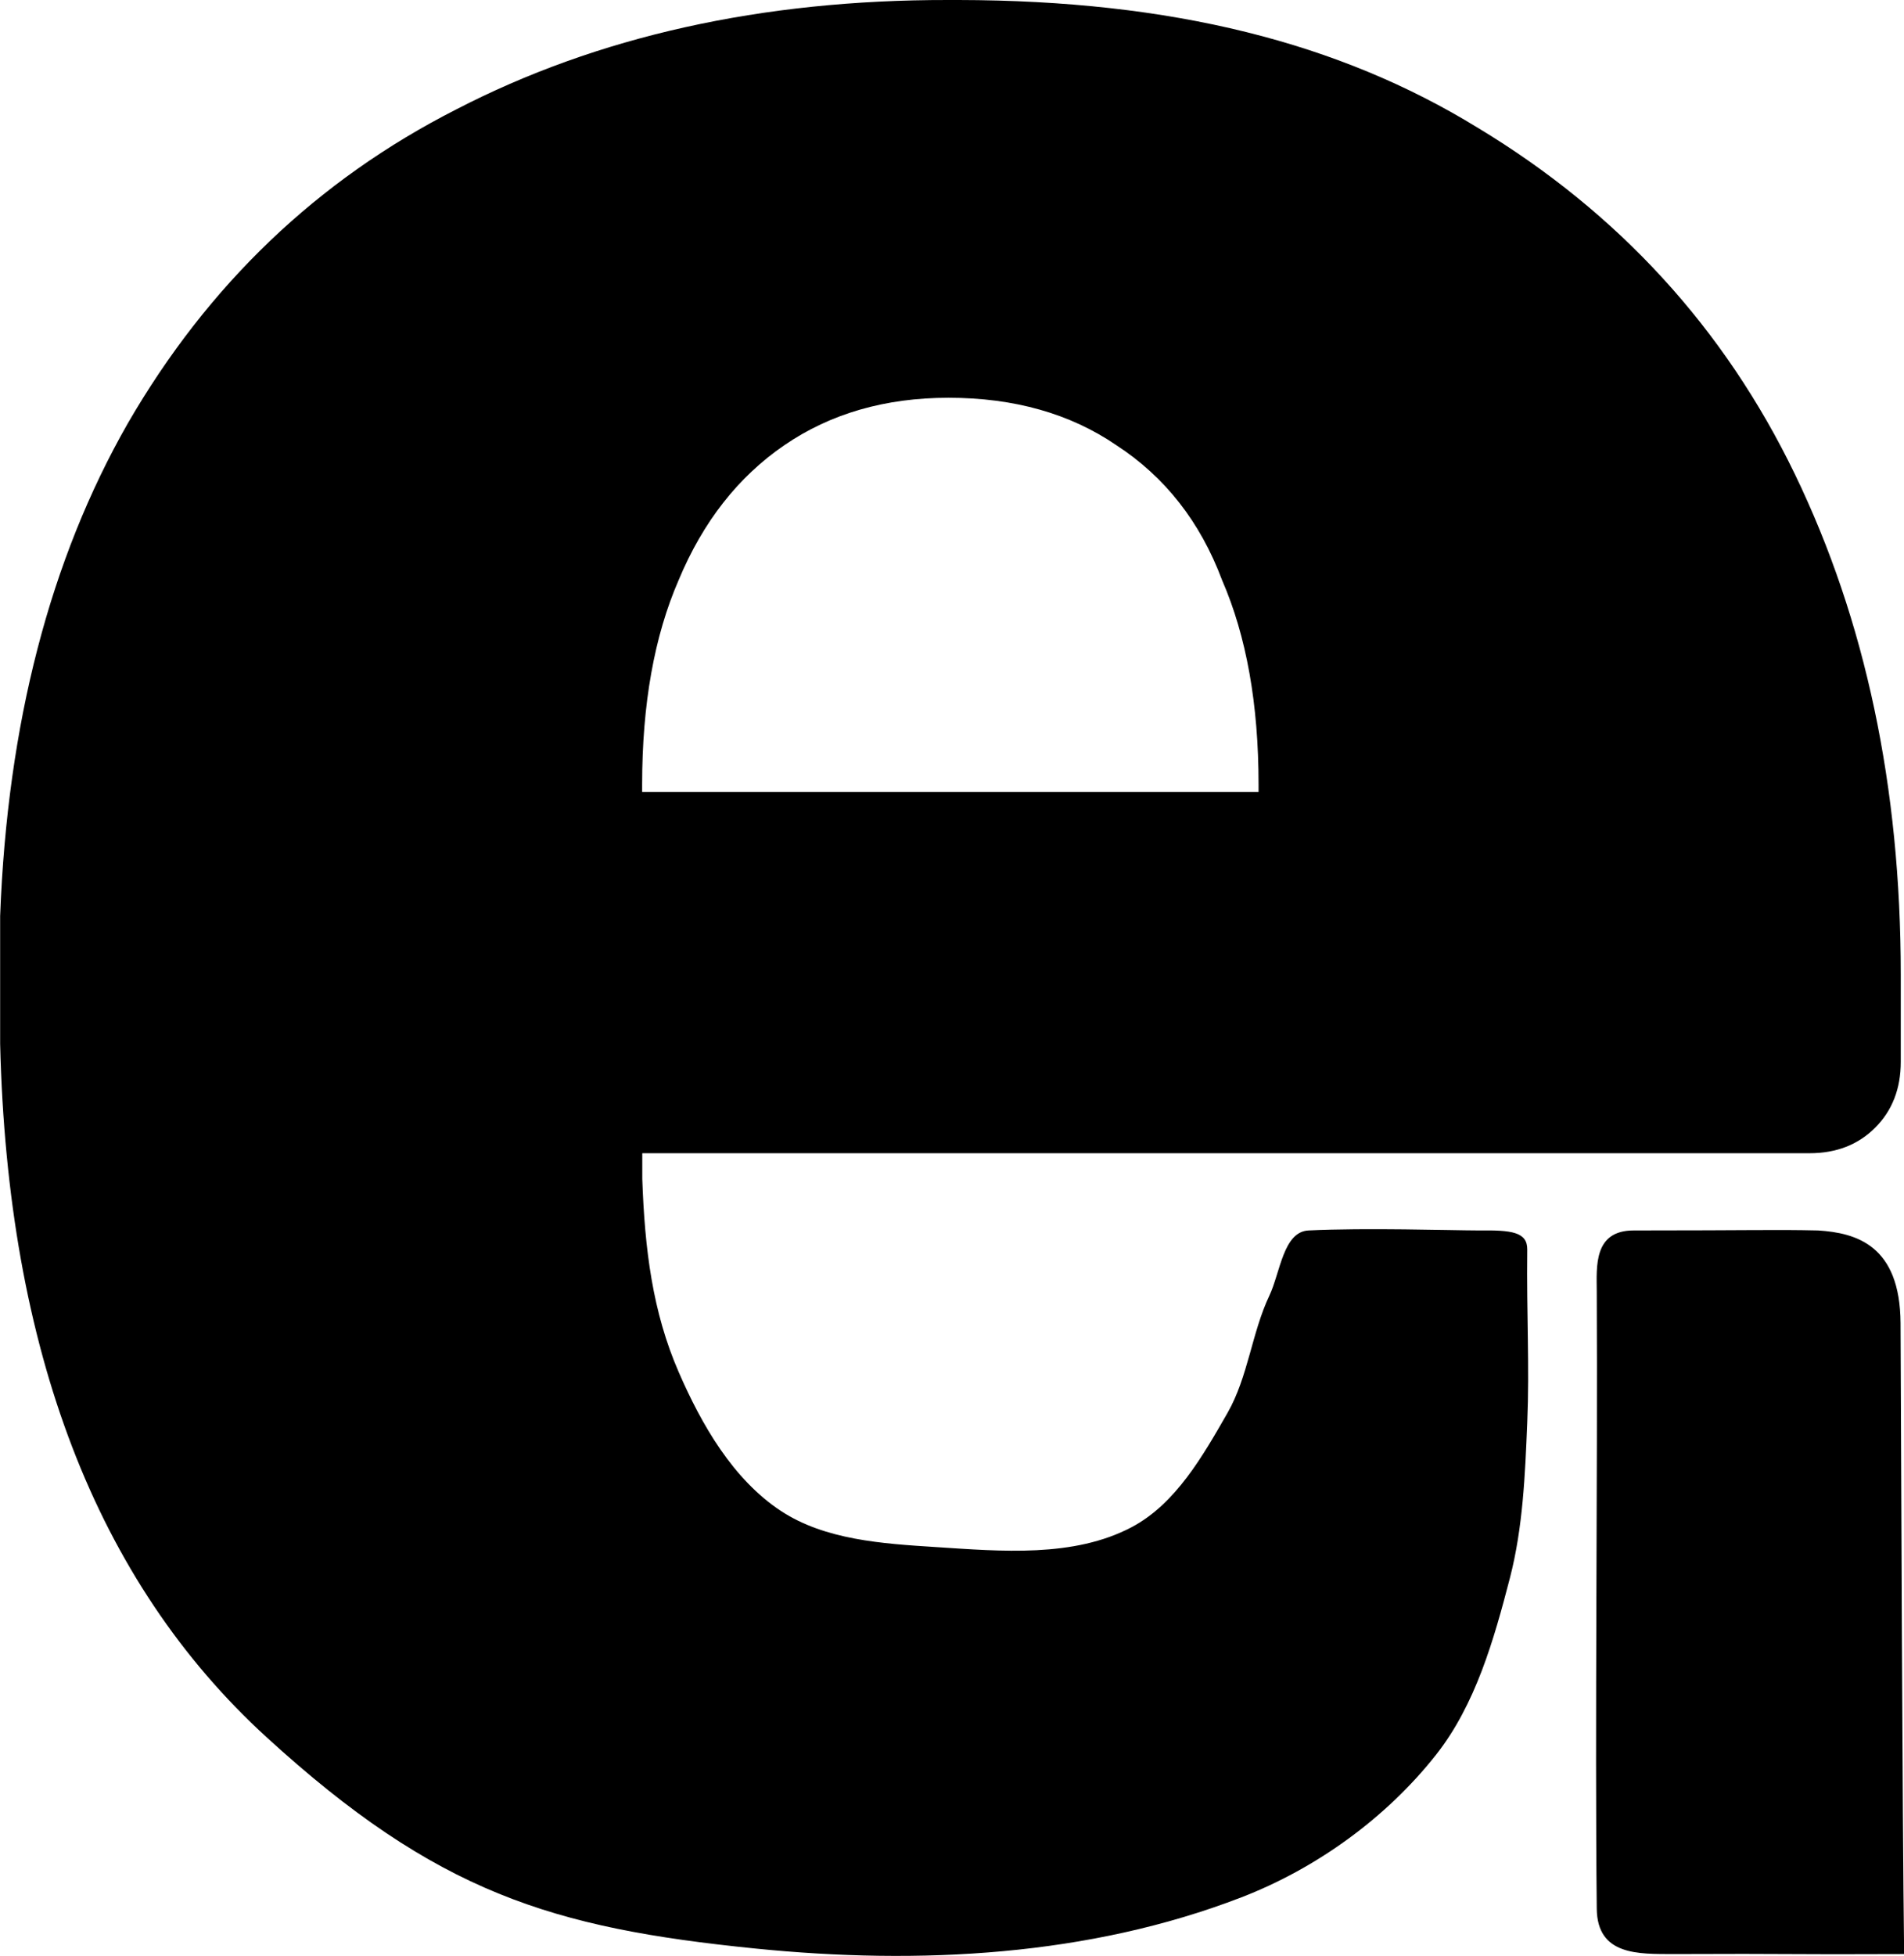 <?xml version="1.0" encoding="UTF-8"?>
<svg width="26.517mm" height="27.227mm" version="1.1" viewBox="0 0 26.517 27.227" xmlns="http://www.w3.org/2000/svg">
<g transform="translate(-163.19 -38.355)">
<path d="m176.4 38.355c-2.608-0.004-4.894 0.508-6.858 1.524-1.93 0.982-3.454 2.438-4.572 4.369-1.084 1.897-1.677 4.183-1.778 6.858v1.778c0.102 4.267 1.338 7.485 3.709 9.652 2.371 2.167 3.978 2.657 6.801 2.942 2.296 0.232 4.658 0.106 6.777-0.712 1.045-0.403 2.018-1.106 2.712-1.986 0.549-0.697 0.804-1.598 1.027-2.457 0.182-0.702 0.212-1.438 0.242-2.162 0.033-0.804-0.01-1.468 0-2.413 2e-3 -0.245-0.22-0.271-0.674-0.265-0.401-0.001-1.57-0.039-2.372 0-0.352 0.017-0.394 0.587-0.545 0.906-0.247 0.522-0.296 1.131-0.583 1.633-0.344 0.6-0.722 1.266-1.333 1.59-0.81 0.429-1.821 0.337-2.735 0.278-0.736-0.047-1.538-0.098-2.153-0.503-0.667-0.44-1.103-1.198-1.422-1.931-0.365-0.837-0.474-1.71-0.508-2.692v-0.356h16.256c0.373 0 0.678-0.118 0.915-0.356 0.237-0.237 0.356-0.542 0.356-0.914v-1.22c0-2.608-0.491-4.927-1.473-6.959-0.982-2.032-2.455-3.641-4.419-4.826-1.93-1.185-4.254-1.773-7.234-1.778zm0 5.537c0.914 0 1.693 0.22 2.337 0.66 0.677 0.44 1.169 1.067 1.473 1.879 0.339 0.779 0.508 1.727 0.508 2.845v0.102h-8.585v-0.102c0-1.118 0.169-2.066 0.508-2.845 0.339-0.813 0.83-1.439 1.473-1.879 0.643-0.44 1.405-0.66 2.286-0.66zm9.542 11.591c-0.561 0-0.516 0.504-0.514 0.851 0.013 2.592-0.027 6.086 0 8.59 7e-3 0.656 0.584 0.63 1.067 0.632 1.702-8e-3 1.512 8e-3 3.214 0-0.026-2.004-0.041-6.944-0.05-8.783-6e-3 -1.085-0.618-1.256-1.148-1.29-0.625-0.014-0.889 0-2.57 0z" fill="currentColor" style="shape-inside:url(#rect113);white-space:pre"/>
</g>
</svg>
